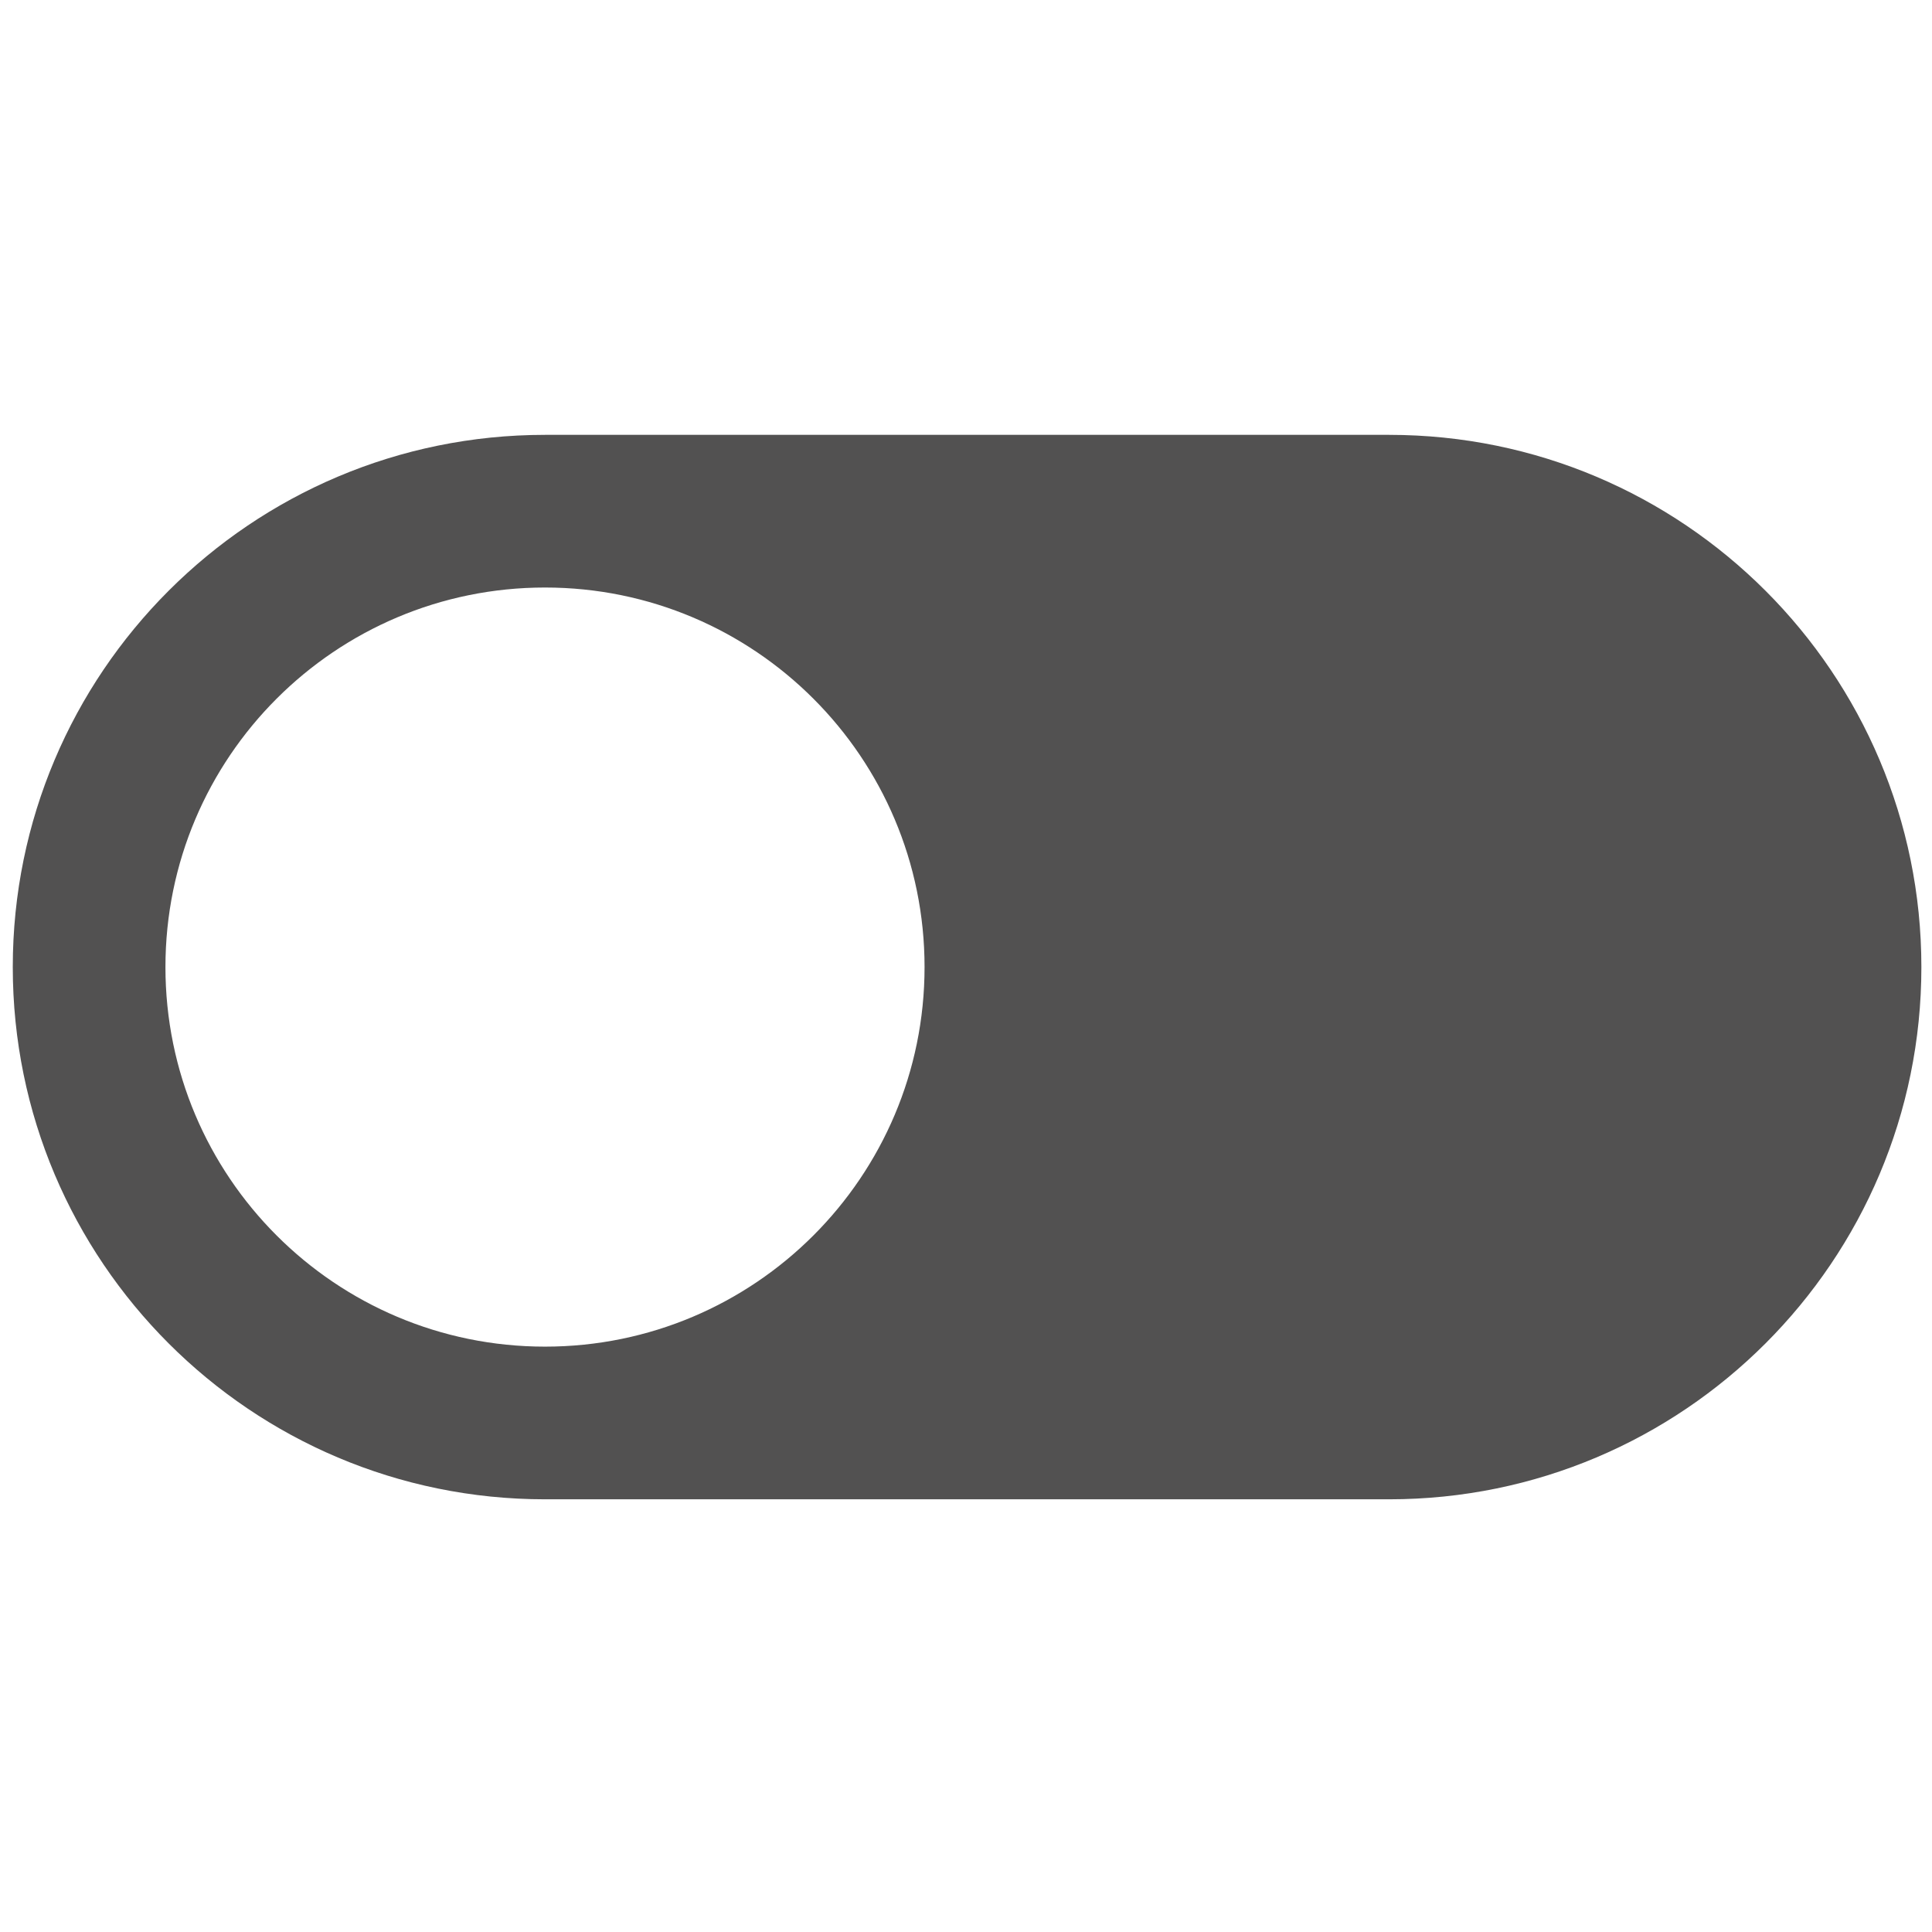 <svg xmlns="http://www.w3.org/2000/svg" xmlns:xlink="http://www.w3.org/1999/xlink" version="1.1" width="256" height="256" viewBox="0 0 256 256" xml:space="preserve">

<defs>
</defs>
<g style="stroke: none; stroke-width: 0; stroke-dasharray: none; stroke-linecap: butt; stroke-linejoin: miter; stroke-miterlimit: 10; fill: none; fill-rule: nonzero; opacity: 1;" transform="translate(254.593 254.593) rotate(-180) scale(2.81 2.81)" >
	<path d="M 64.903 19.903 H 25.097 C 11.236 19.903 0 31.139 0 45 v 0 c 0 13.861 11.236 25.097 25.097 25.097 h 39.806 C 78.764 70.097 90 58.861 90 45 v 0 C 90 31.139 78.764 19.903 64.903 19.903 z M 82.801 45 c 0 9.885 -8.013 17.898 -17.898 17.898 h 0 c -9.885 0 -17.898 -8.013 -17.898 -17.898 v 0 c 0 -9.885 8.013 -17.898 17.898 -17.898 h 0 C 74.788 27.102 82.801 35.115 82.801 45 L 82.801 45 z" style="stroke: none; stroke-width: 1; stroke-dasharray: none; stroke-linecap: butt; stroke-linejoin: miter; stroke-miterlimit: 10; fill: rgb(82,81,81); fill-rule: nonzero; opacity: 1;" transform=" matrix(1 0 0 1 0 0) " stroke-linecap="round" />
</g>
</svg>